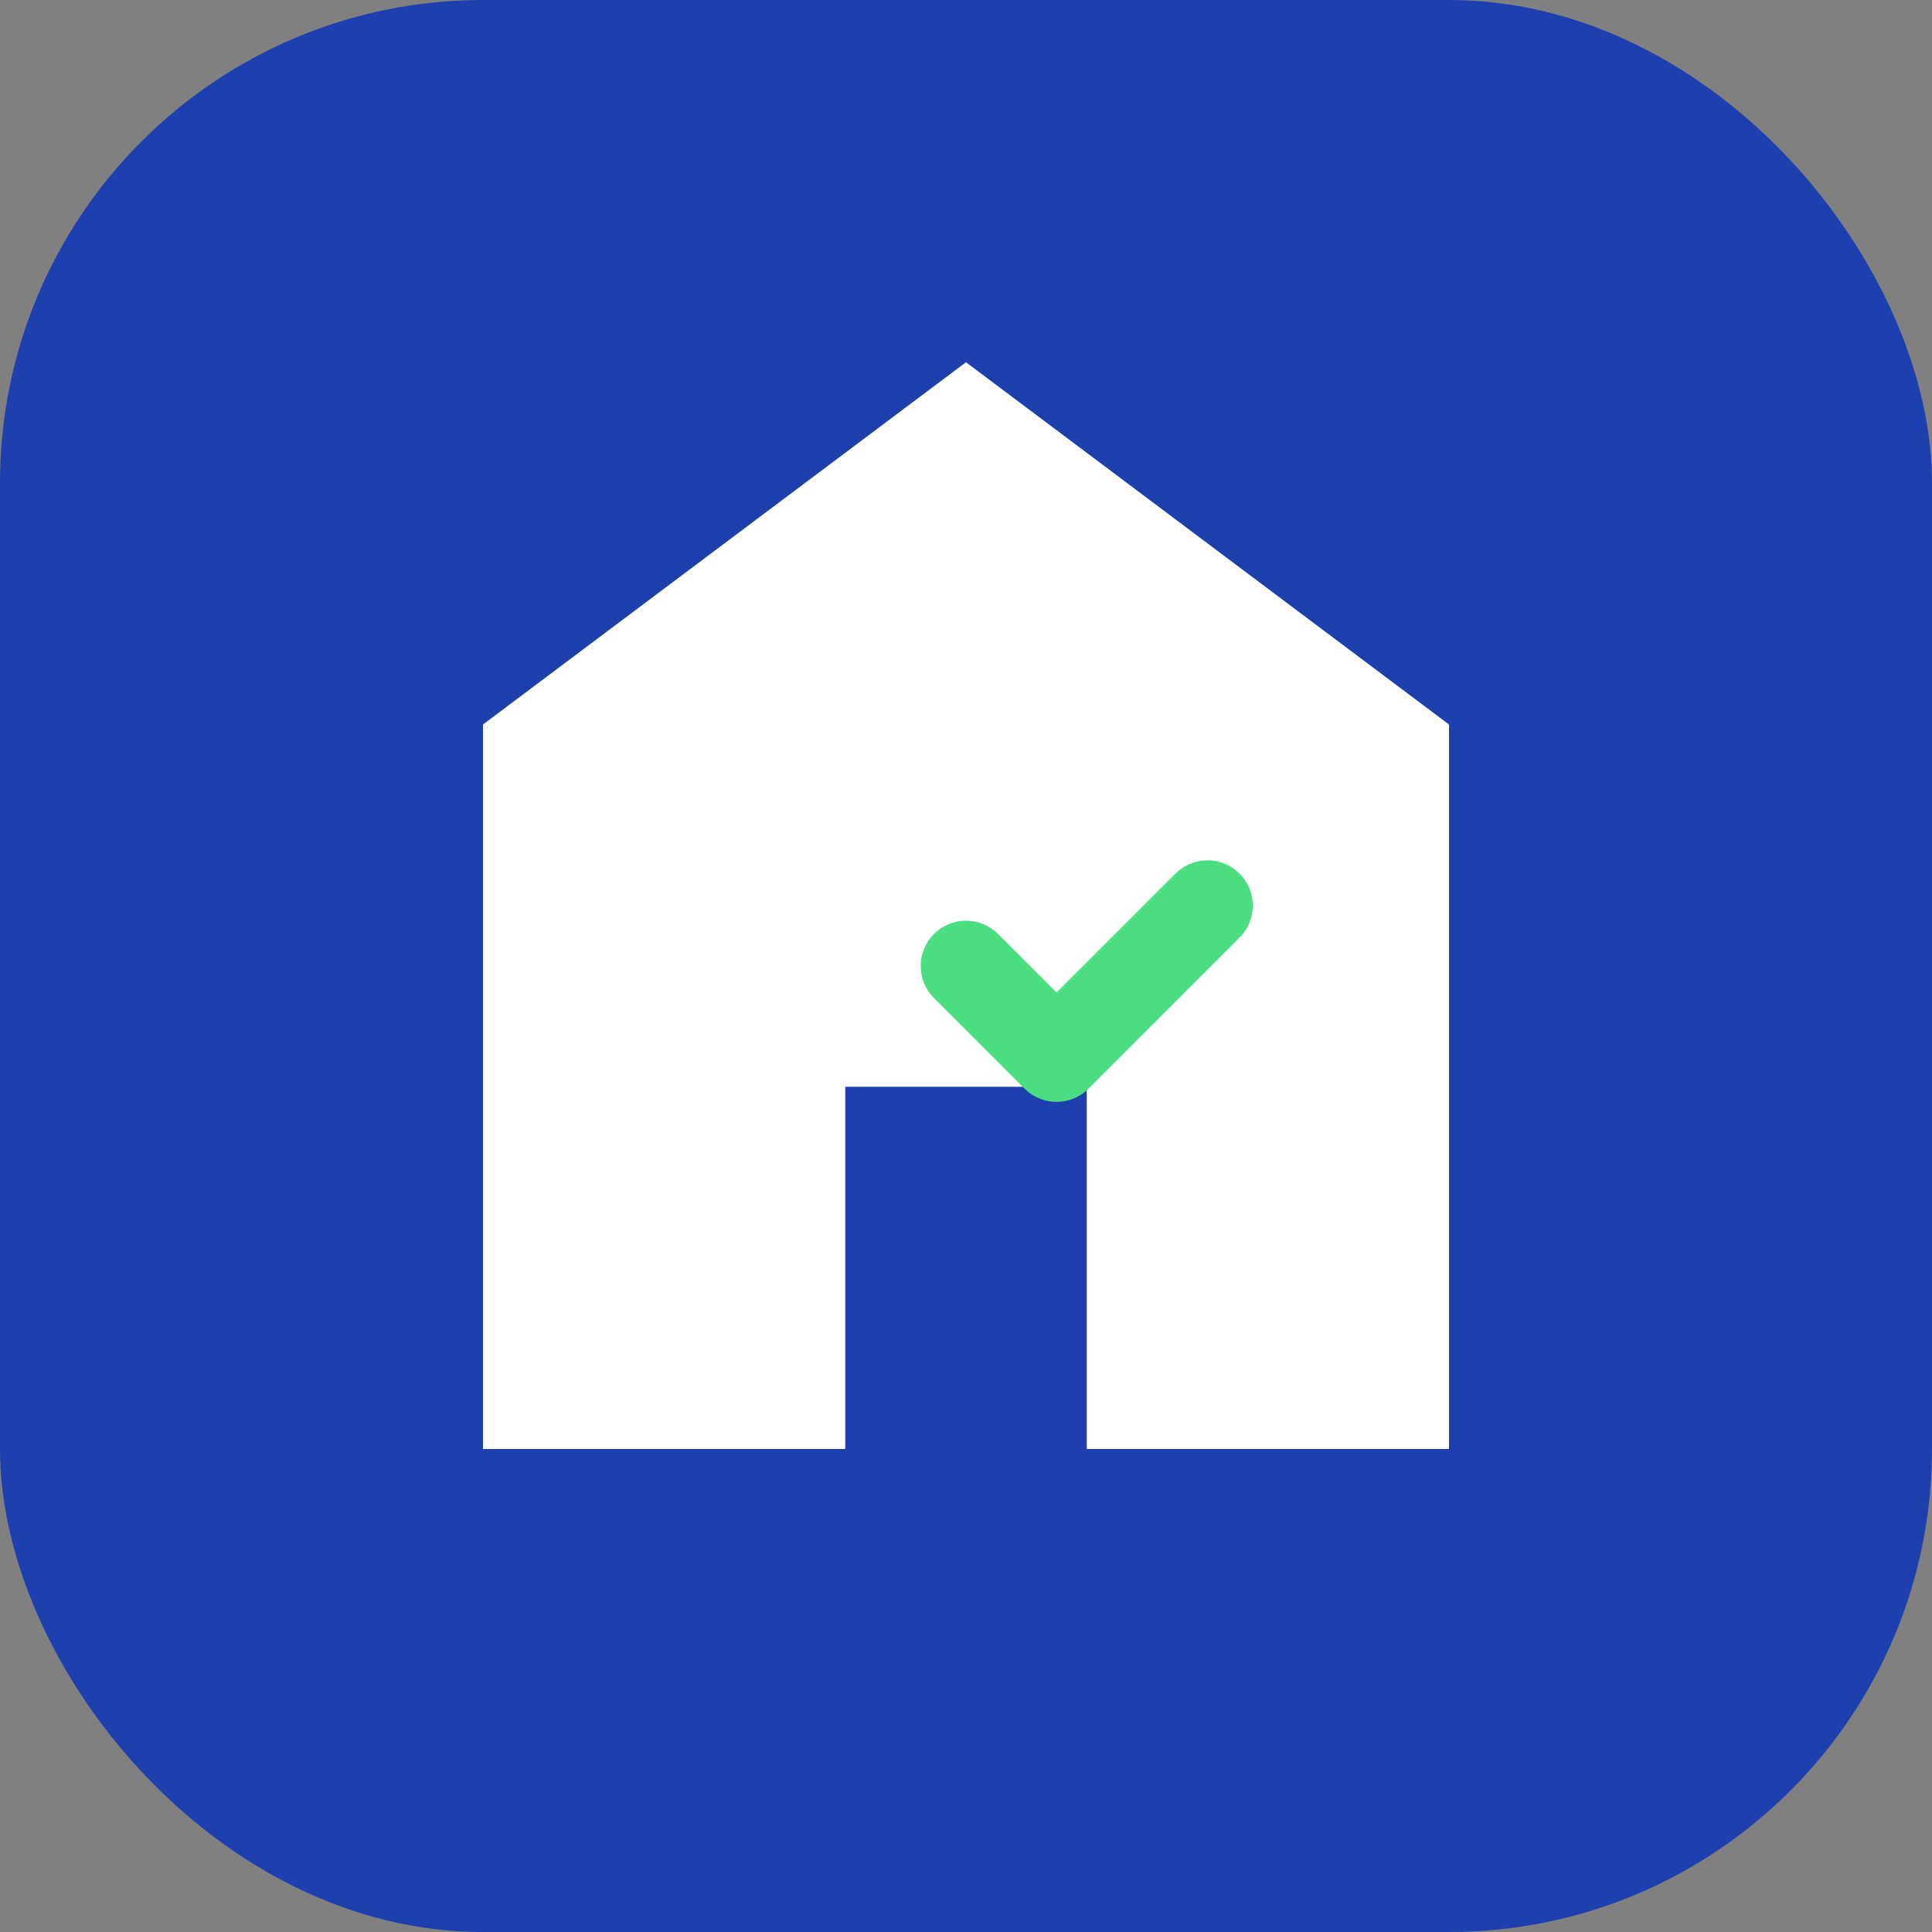 <?xml version="1.0" encoding="UTF-8"?>
<svg width="512" height="512" viewBox="0 0 512 512" fill="none" xmlns="http://www.w3.org/2000/svg">
  <rect x="0" y="0" width="512" height="512" fill="#808080" stroke="none"/>
  <rect width="512" height="512" rx="128" fill="#1E40AF"/>
  <path d="M256 96L384 192V384H288V288H224V384H128V192L256 96Z" fill="white"/>
  <path d="M320 240L280 280L256 256" stroke="#4ADE80" stroke-width="24" stroke-linecap="round" stroke-linejoin="round"/>
</svg> 